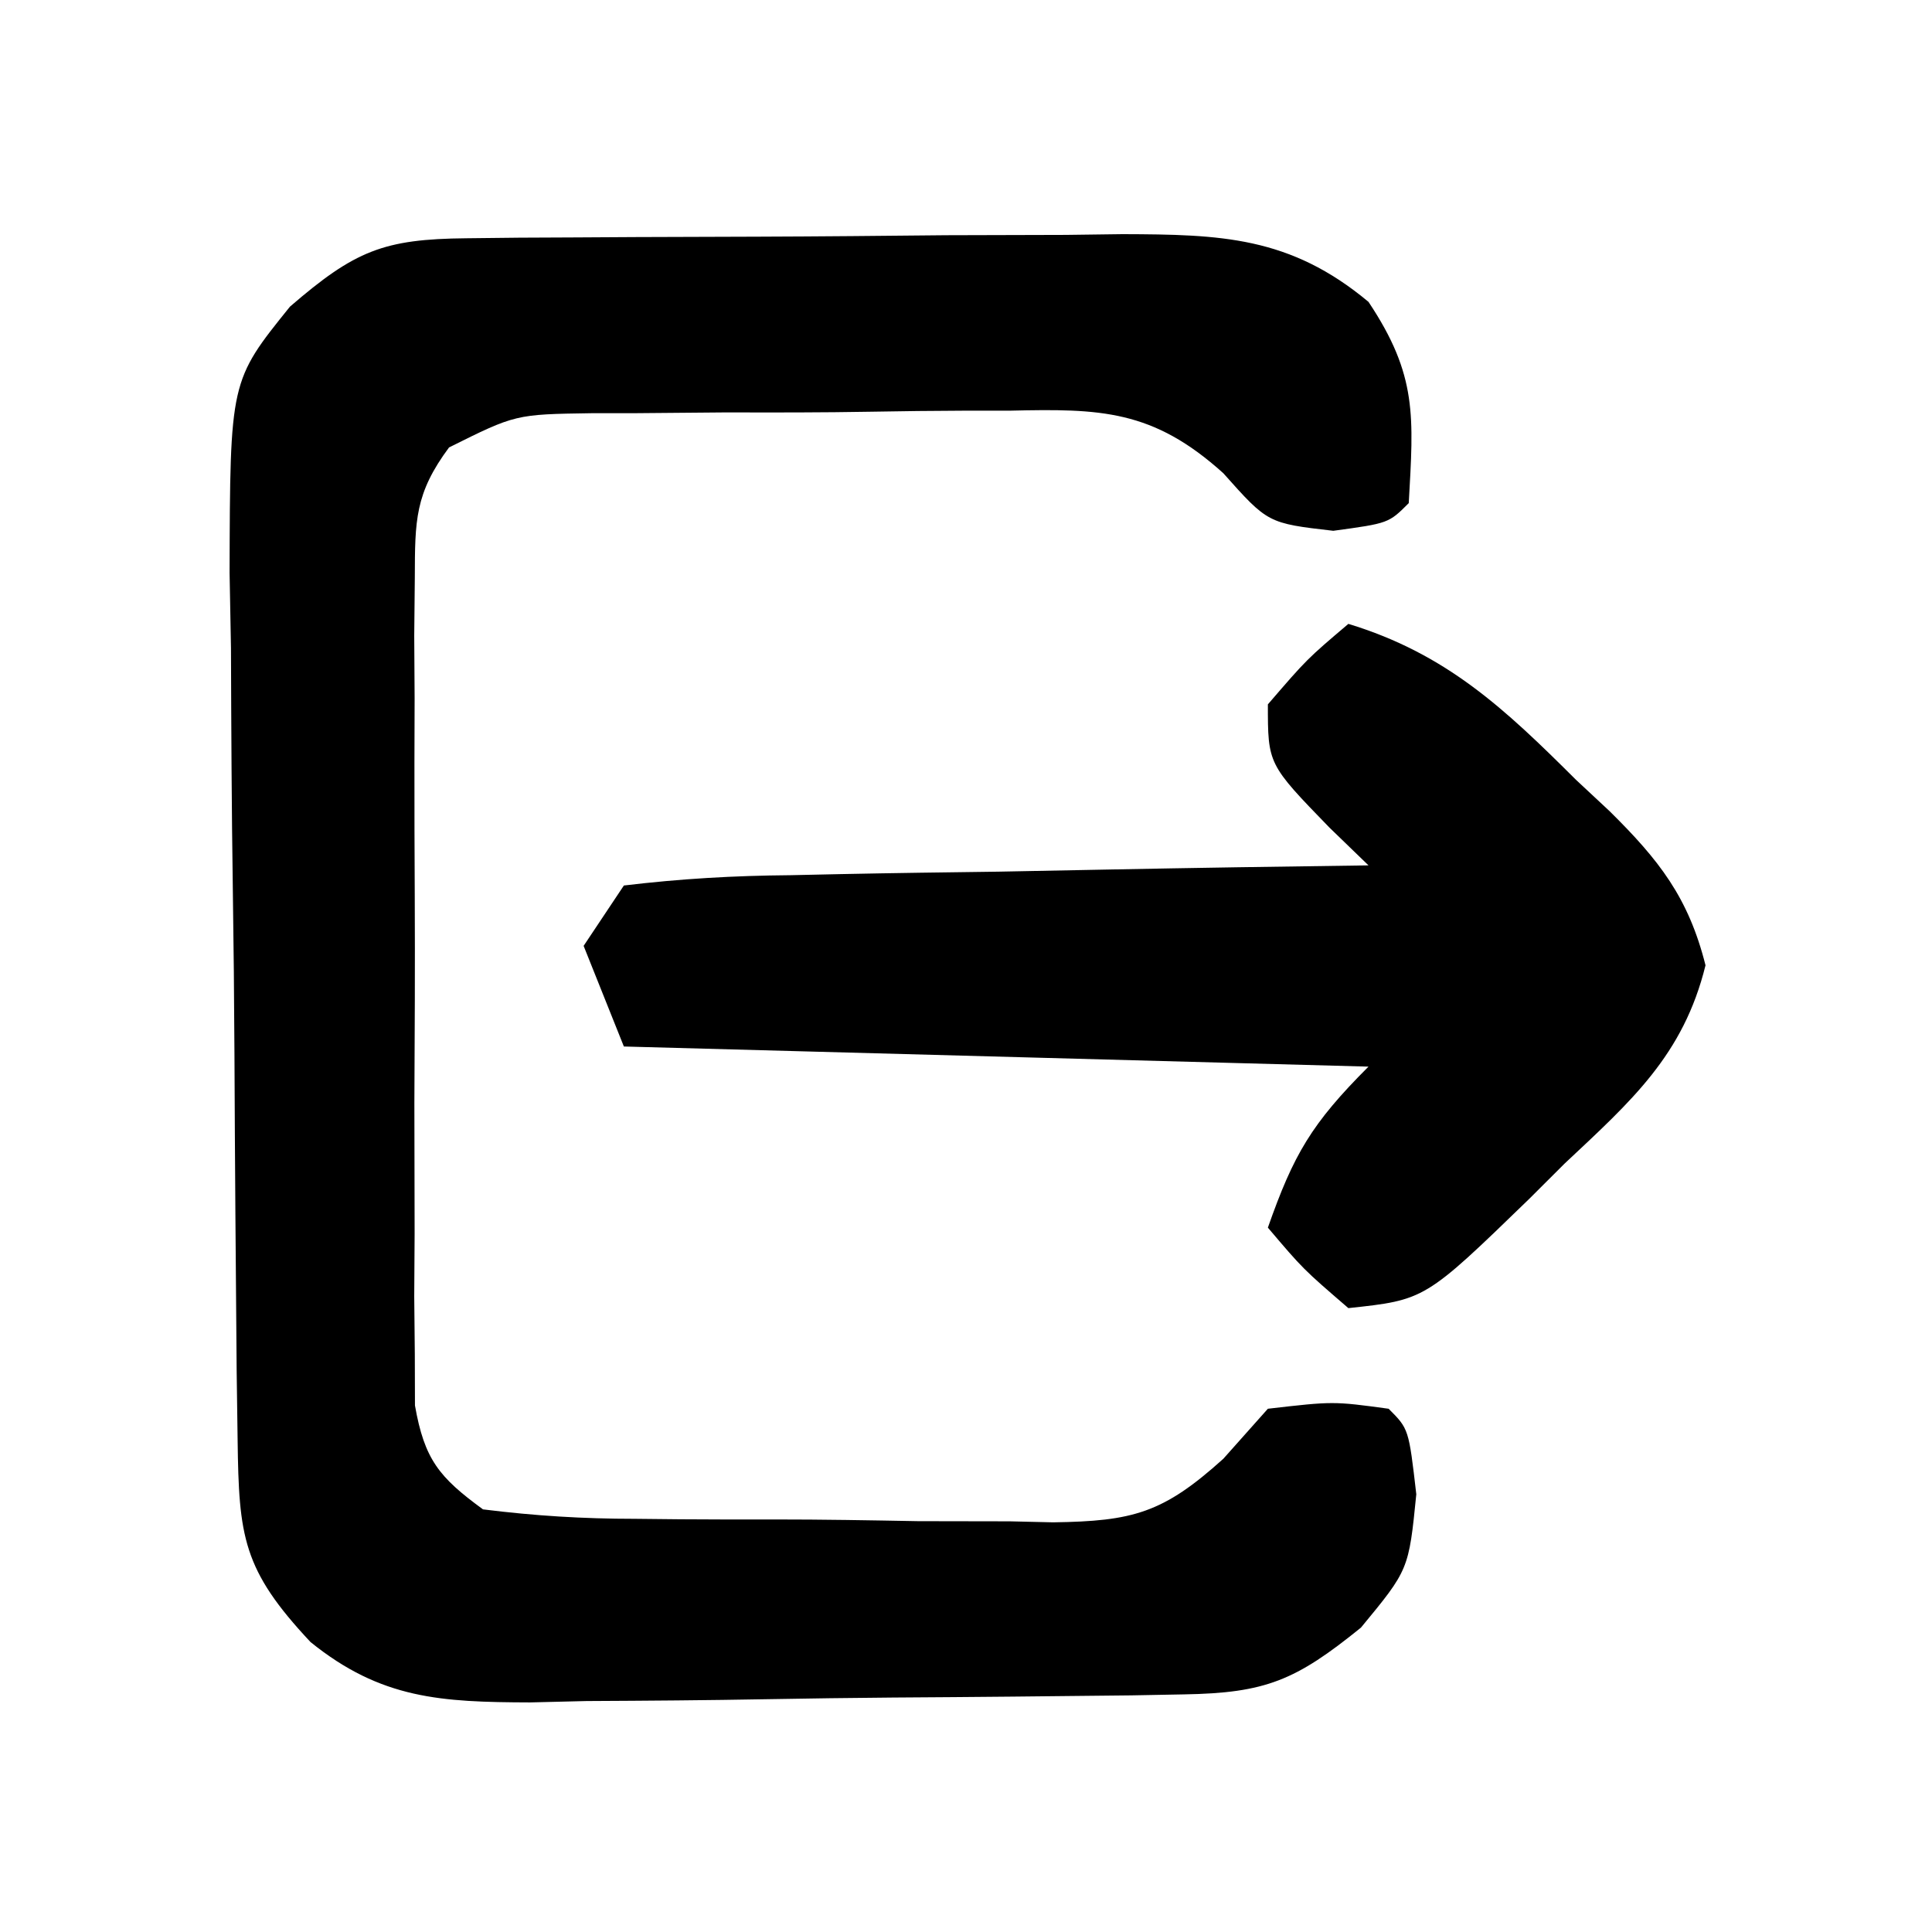 <?xml version="1.0" encoding="UTF-8"?>
<svg version="1.1" xmlns="http://www.w3.org/2000/svg" width="96" height="96">
<path d="M0 0 C0.865 -0.01 1.729 -0.019 2.62 -0.029 C4.025 -0.035 4.025 -0.035 5.458 -0.042 C6.42 -0.048 7.382 -0.053 8.373 -0.059 C10.411 -0.069 12.45 -0.075 14.488 -0.079 C17.603 -0.089 20.717 -0.12 23.831 -0.151 C25.811 -0.158 27.79 -0.163 29.77 -0.167 C30.701 -0.179 31.631 -0.192 32.59 -0.204 C37.465 -0.188 40.906 -0.1 44.813 3.161 C47.251 6.818 47.053 8.851 46.813 13.161 C45.813 14.161 45.813 14.161 43.063 14.536 C39.813 14.161 39.813 14.161 37.599 11.675 C34.094 8.512 31.489 8.463 26.993 8.567 C25.882 8.567 25.882 8.567 24.749 8.567 C23.191 8.573 21.632 8.59 20.074 8.619 C17.688 8.661 15.305 8.66 12.919 8.653 C11.402 8.664 9.885 8.677 8.368 8.692 C7.299 8.693 7.299 8.693 6.209 8.693 C2.427 8.749 2.427 8.749 -0.874 10.394 C-2.573 12.681 -2.567 14.026 -2.575 16.86 C-2.584 17.811 -2.594 18.763 -2.604 19.742 C-2.594 21.28 -2.594 21.28 -2.585 22.849 C-2.588 23.903 -2.591 24.957 -2.594 26.043 C-2.596 28.272 -2.59 30.501 -2.578 32.73 C-2.562 36.148 -2.578 39.564 -2.597 42.981 C-2.595 45.146 -2.591 47.31 -2.585 49.474 C-2.591 50.499 -2.597 51.524 -2.604 52.58 C-2.594 53.531 -2.585 54.482 -2.575 55.462 C-2.573 56.299 -2.57 57.136 -2.568 57.998 C-2.095 60.682 -1.371 61.566 0.813 63.161 C3.412 63.484 5.767 63.629 8.368 63.63 C9.106 63.637 9.845 63.645 10.606 63.653 C12.168 63.664 13.73 63.667 15.291 63.662 C17.674 63.661 20.053 63.703 22.434 63.747 C23.954 63.752 25.473 63.755 26.993 63.755 C27.701 63.771 28.41 63.788 29.14 63.805 C33.109 63.749 34.606 63.348 37.599 60.647 C38.695 59.417 38.695 59.417 39.813 58.161 C43.063 57.786 43.063 57.786 45.813 58.161 C46.813 59.161 46.813 59.161 47.188 62.411 C46.813 66.161 46.813 66.161 44.438 69.036 C41.195 71.662 39.704 72.285 35.642 72.354 C34.781 72.37 33.92 72.386 33.032 72.403 C29.086 72.447 25.14 72.488 21.193 72.511 C19.114 72.528 17.034 72.555 14.955 72.593 C11.954 72.648 8.955 72.67 5.954 72.685 C5.029 72.707 4.103 72.73 3.15 72.753 C-1.262 72.739 -4.249 72.59 -7.758 69.753 C-11.132 66.153 -11.318 64.527 -11.38 59.705 C-11.396 58.563 -11.412 57.422 -11.428 56.245 C-11.473 51.017 -11.514 45.788 -11.537 40.56 C-11.55 37.801 -11.578 35.043 -11.619 32.284 C-11.678 28.311 -11.696 24.338 -11.71 20.364 C-11.733 19.133 -11.756 17.901 -11.779 16.633 C-11.755 7.088 -11.755 7.088 -8.779 3.398 C-5.556 0.616 -4.132 0.037 0 0 Z " fill="#000000" transform="translate(23.187,11.839)"/>
<path d="M0 0 C4.883 1.486 7.784 4.235 11.312 7.75 C11.862 8.263 12.412 8.776 12.979 9.305 C15.438 11.736 16.897 13.59 17.746 16.965 C16.646 21.439 14.045 23.719 10.75 26.812 C9.87 27.689 9.87 27.689 8.973 28.584 C3.809 33.591 3.809 33.591 0 34 C-2.25 32.062 -2.25 32.062 -4 30 C-2.719 26.354 -1.833 24.833 1 22 C-17.315 21.505 -17.315 21.505 -36 21 C-36.66 19.35 -37.32 17.7 -38 16 C-37.34 15.01 -36.68 14.02 -36 13 C-33.17 12.662 -30.548 12.511 -27.711 12.488 C-26.893 12.47 -26.074 12.452 -25.231 12.434 C-22.612 12.38 -19.994 12.346 -17.375 12.312 C-15.602 12.279 -13.828 12.245 -12.055 12.209 C-7.703 12.124 -3.352 12.057 1 12 C0.361 11.381 -0.279 10.762 -0.938 10.125 C-4 6.97 -4 6.97 -4 4 C-2.062 1.75 -2.062 1.75 0 0 Z " fill="#000000" transform="translate(67,31)"/>
</svg>
